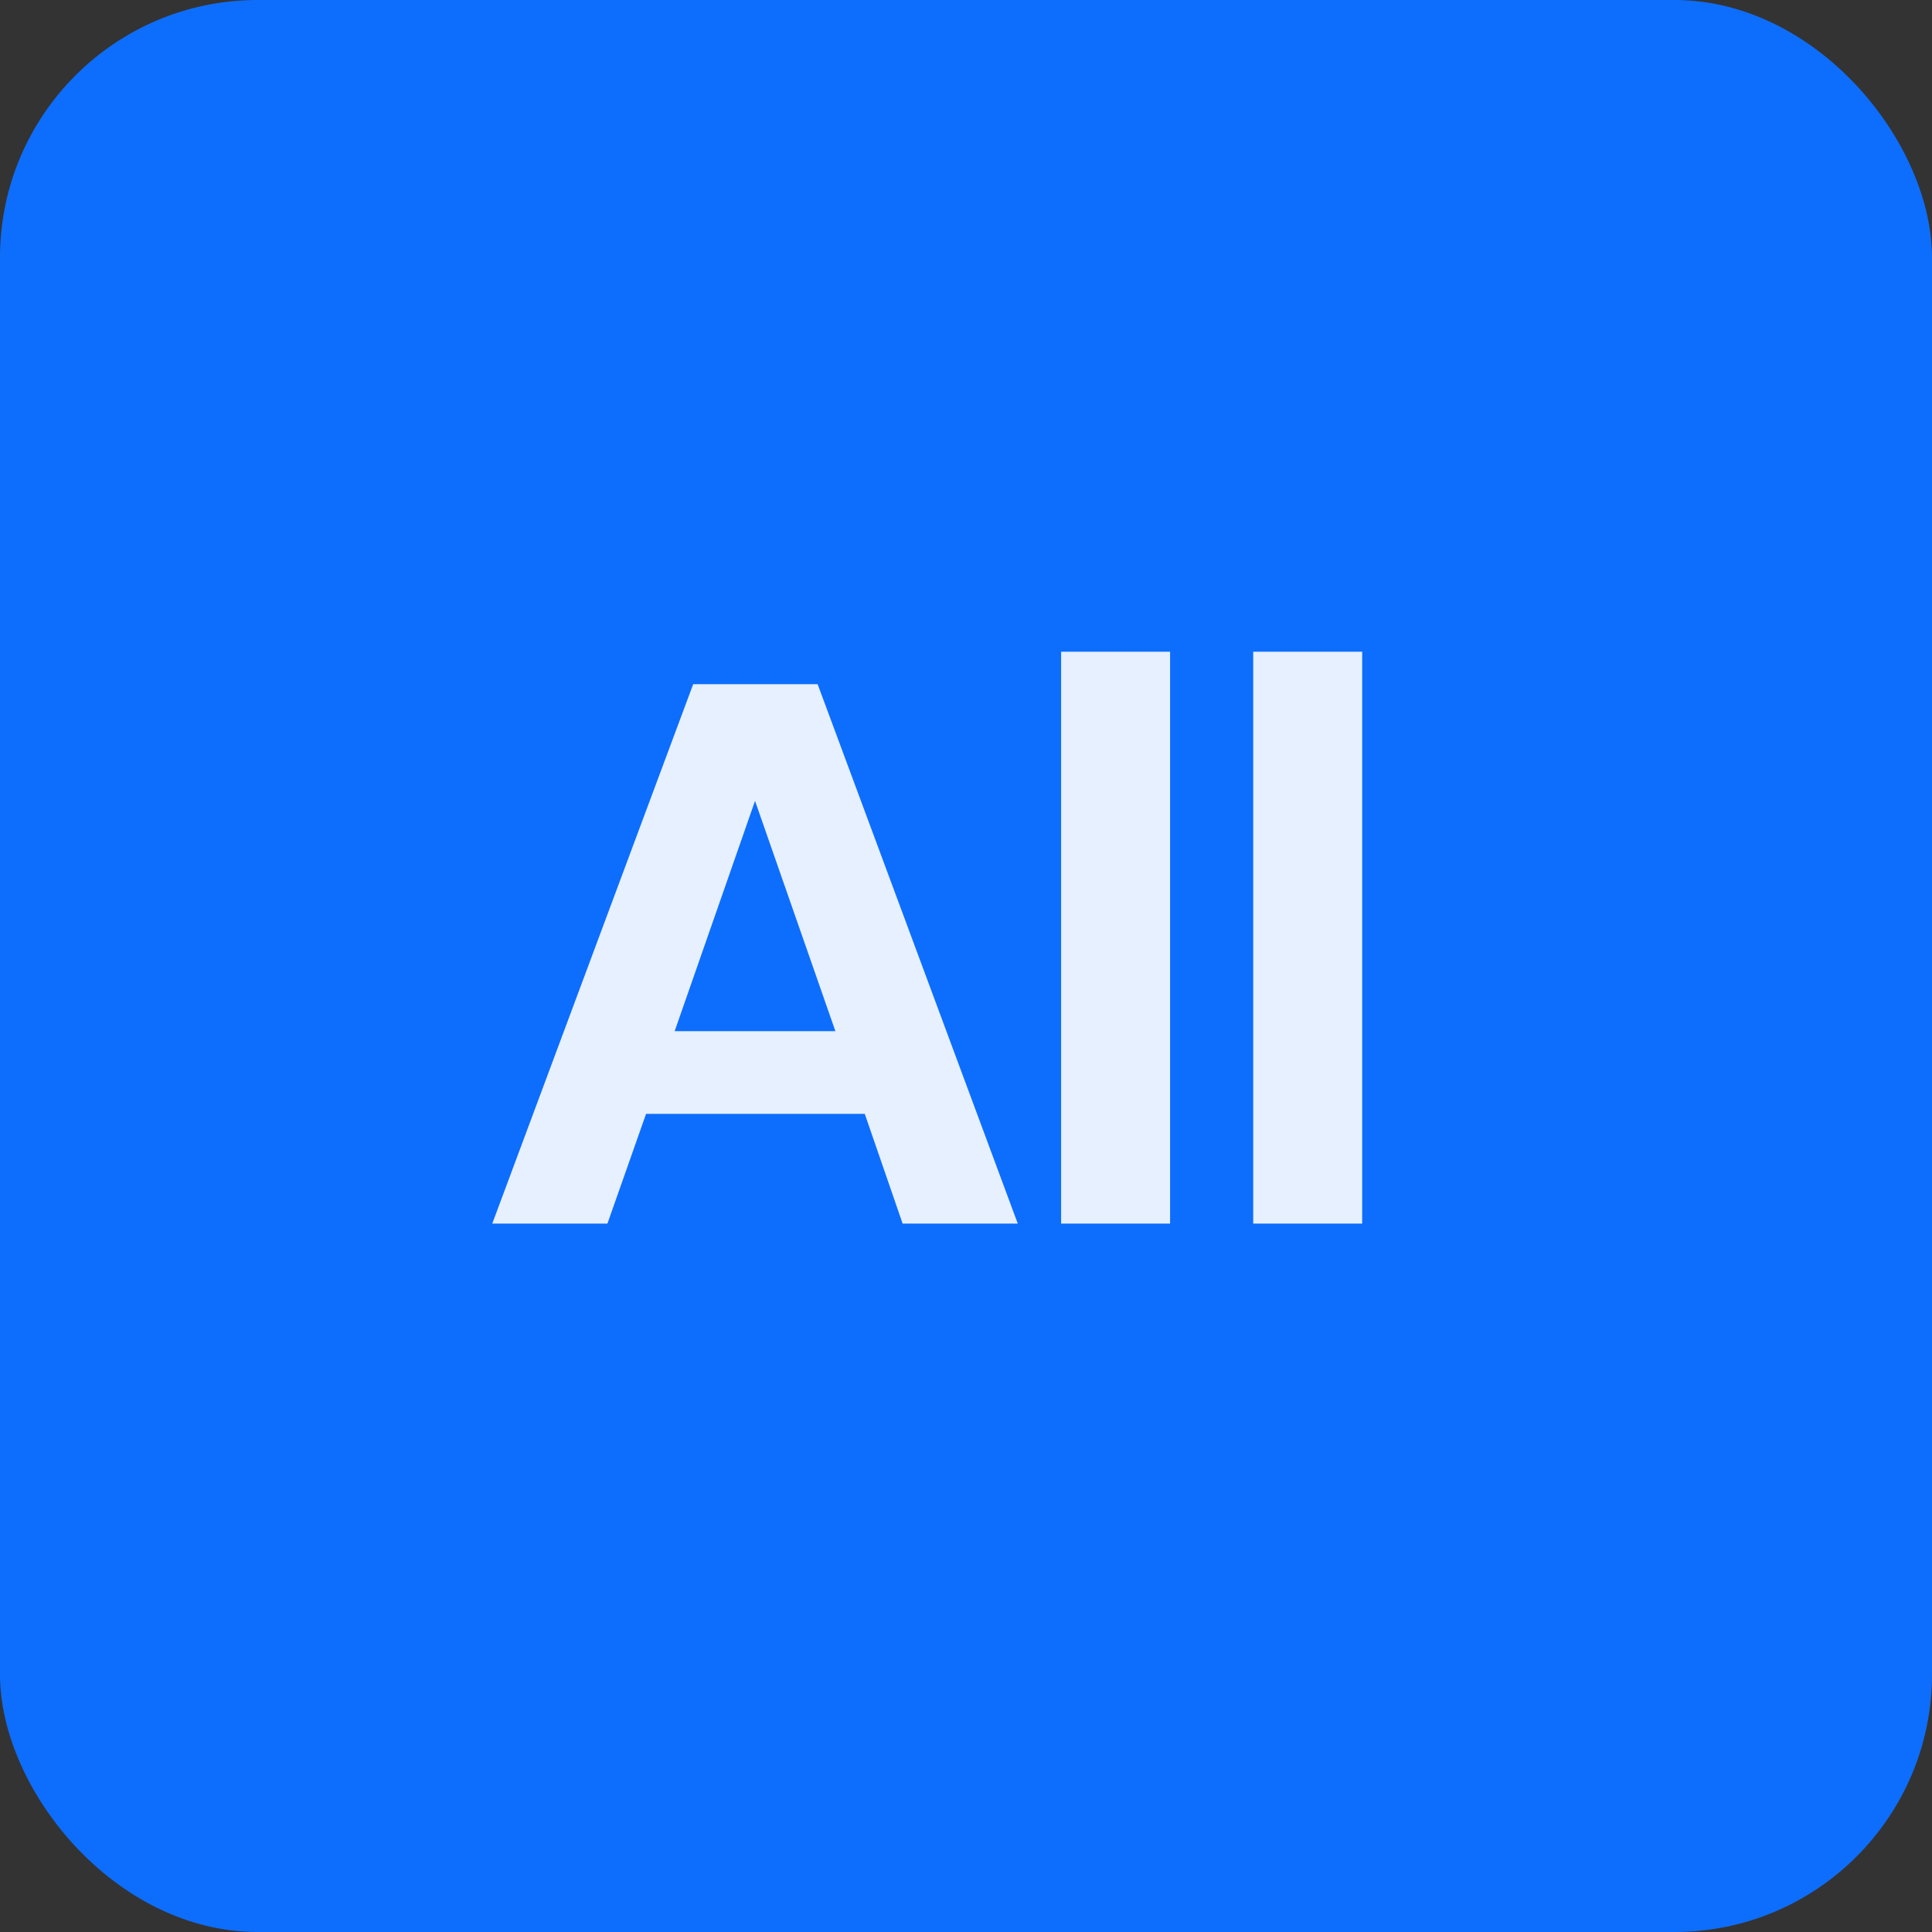 <svg width="30" height="30" viewBox="0 0 30 30" fill="none" xmlns="http://www.w3.org/2000/svg">
<rect x="0" y="0" width="30" height="30" fill="#333333" stroke="none"/>
<rect width="30" height="30" rx="4" fill="#0D6EFD"/>
<path d="M13.428 17.296H10.032L9.432 19H7.644L10.764 10.624H12.696L15.804 19H14.016L13.428 17.296ZM12.972 16.012L11.724 12.436L10.476 16.012H12.972ZM18.169 10.12V19H16.477V10.12H18.169ZM21.152 10.12V19H19.46V10.12H21.152Z" fill="#E7F0FF"/>
</svg>
